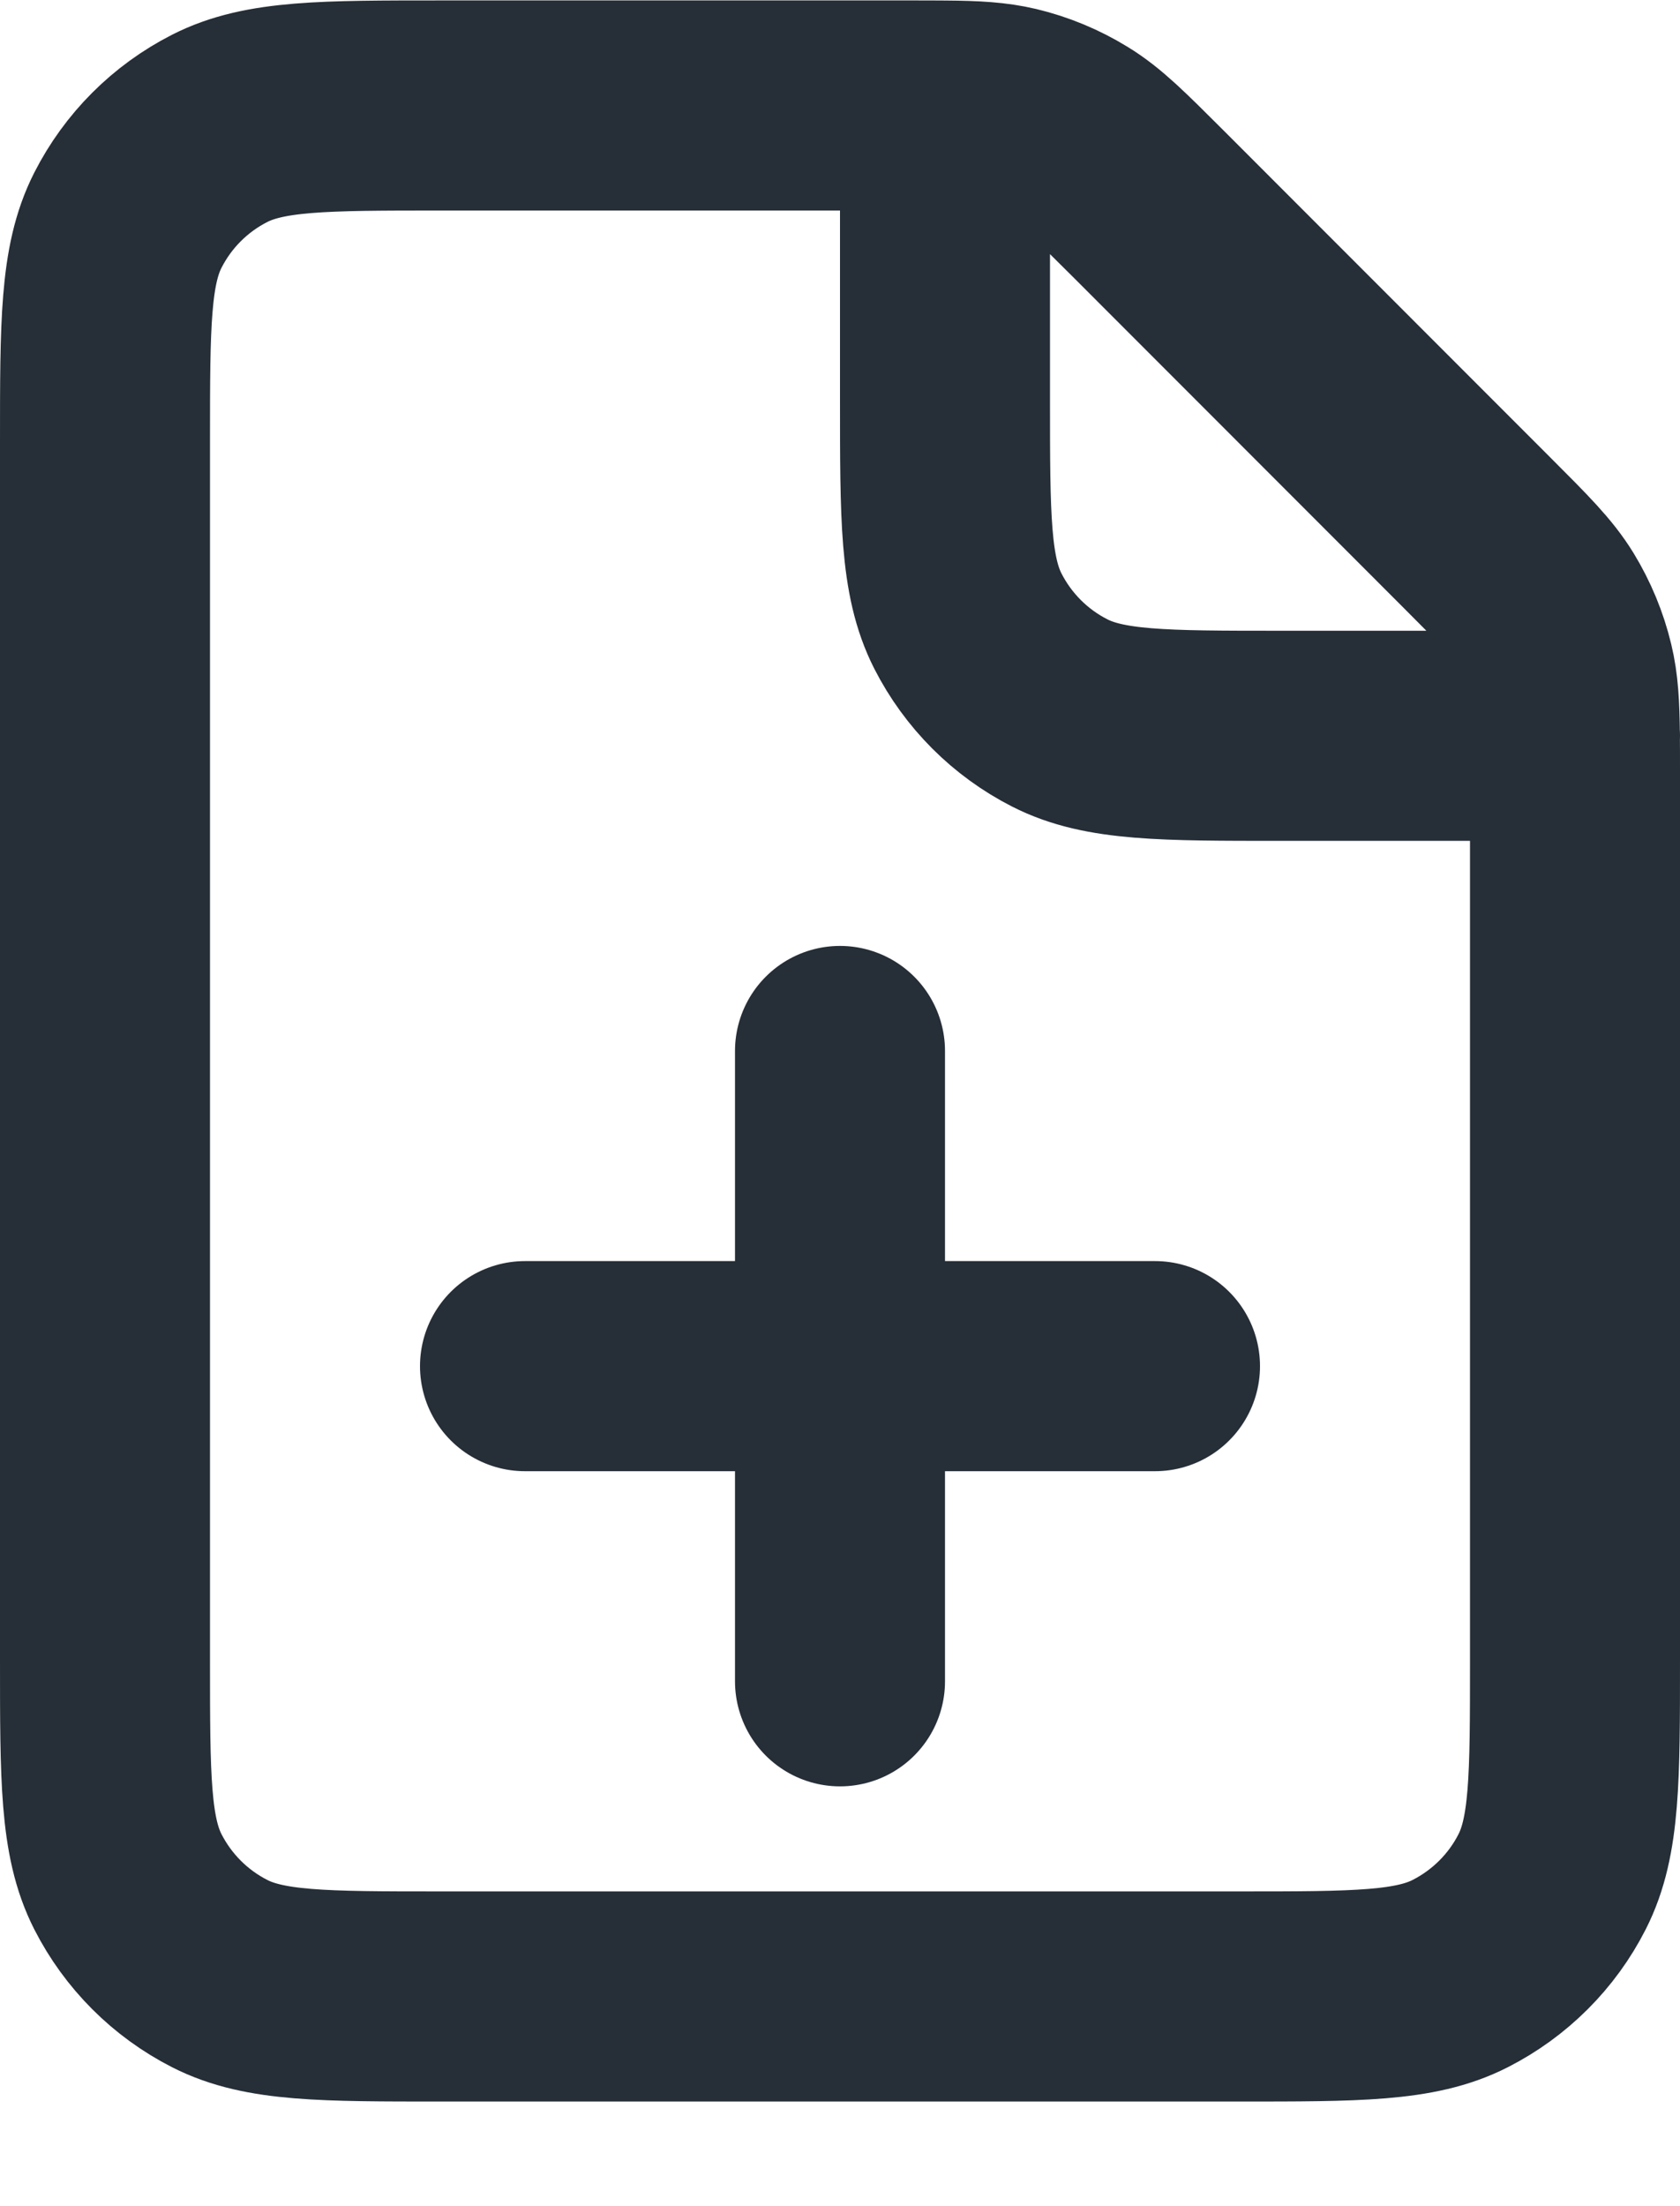 <svg width="16" height="21" viewBox="0 0 16 21" fill="none" xmlns="http://www.w3.org/2000/svg">
<path d="M8 16.004V13.004M8 13.004V10.004M8 13.004H5M8 13.004H11M9 1.005C8.905 1.004 8.797 1.004 8.675 1.004H4.2C3.08 1.004 2.52 1.004 2.092 1.222C1.715 1.414 1.41 1.719 1.218 2.096C1 2.524 1 3.084 1 4.204V15.804C1 16.924 1 17.484 1.218 17.912C1.41 18.288 1.715 18.594 2.092 18.786C2.519 19.004 3.079 19.004 4.197 19.004L11.803 19.004C12.921 19.004 13.48 19.004 13.907 18.786C14.284 18.594 14.591 18.288 14.782 17.912C15 17.484 15 16.925 15 15.807V7.33C15 7.207 15 7.1 14.999 7.004M9 1.005C9.286 1.007 9.466 1.018 9.639 1.059C9.843 1.108 10.038 1.189 10.217 1.299C10.419 1.422 10.592 1.596 10.938 1.941L14.063 5.067C14.409 5.413 14.581 5.585 14.705 5.787C14.814 5.966 14.895 6.161 14.944 6.365C14.986 6.538 14.996 6.718 14.999 7.004M9 1.005V3.804C9 4.924 9 5.484 9.218 5.912C9.41 6.288 9.715 6.594 10.092 6.786C10.519 7.004 11.079 7.004 12.197 7.004H14.999M14.999 7.004H15" stroke="#262E37" stroke-width="2" stroke-linecap="round" stroke-linejoin="round"/>
</svg>
